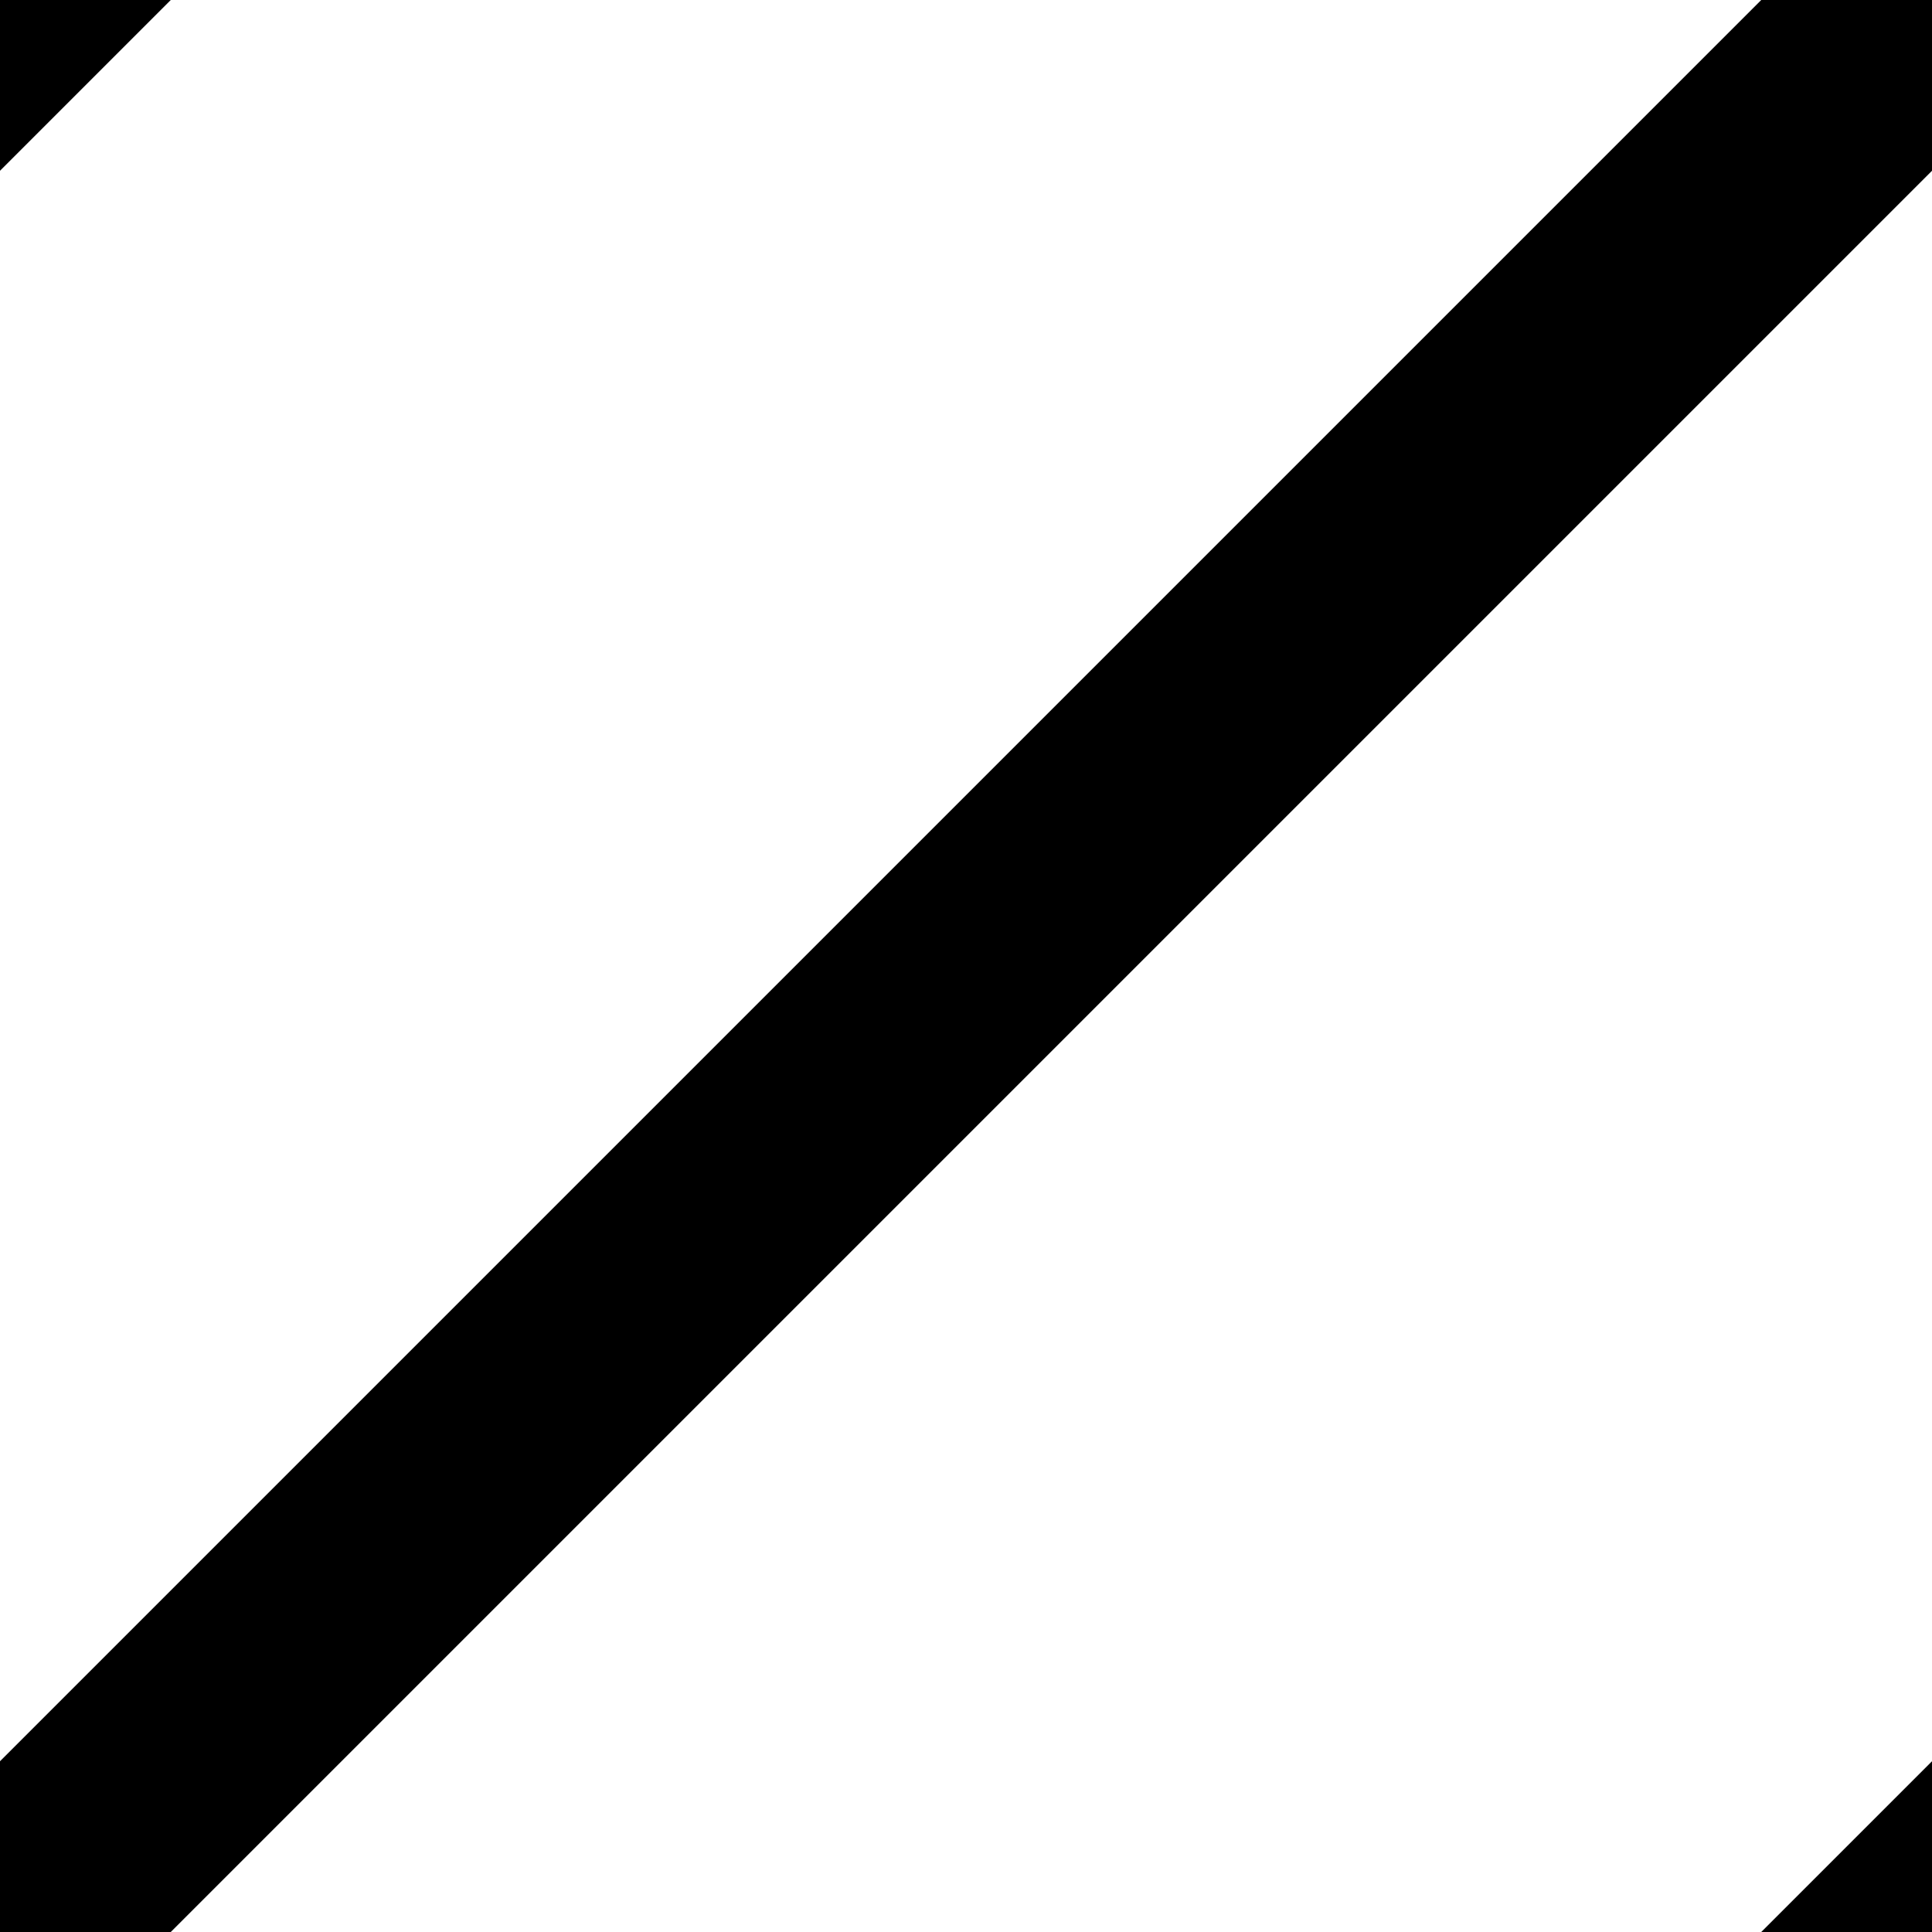 <svg height="8" viewBox="0 0 8 8" width="8" xmlns="http://www.w3.org/2000/svg"><g fill="none" fill-rule="evenodd" stroke="{FILL_COLOR}" stroke-linecap="square"><path d="m-.5-.5 9 9" transform="matrix(0 -1 1 0 0 8)"/><path d="m1.5 5.5 9 9" transform="matrix(0 -1 1 0 -4 16)"/><path d="m-1.5-7.5 9 9" transform="matrix(0 -1 1 0 6 0)"/></g></svg>
